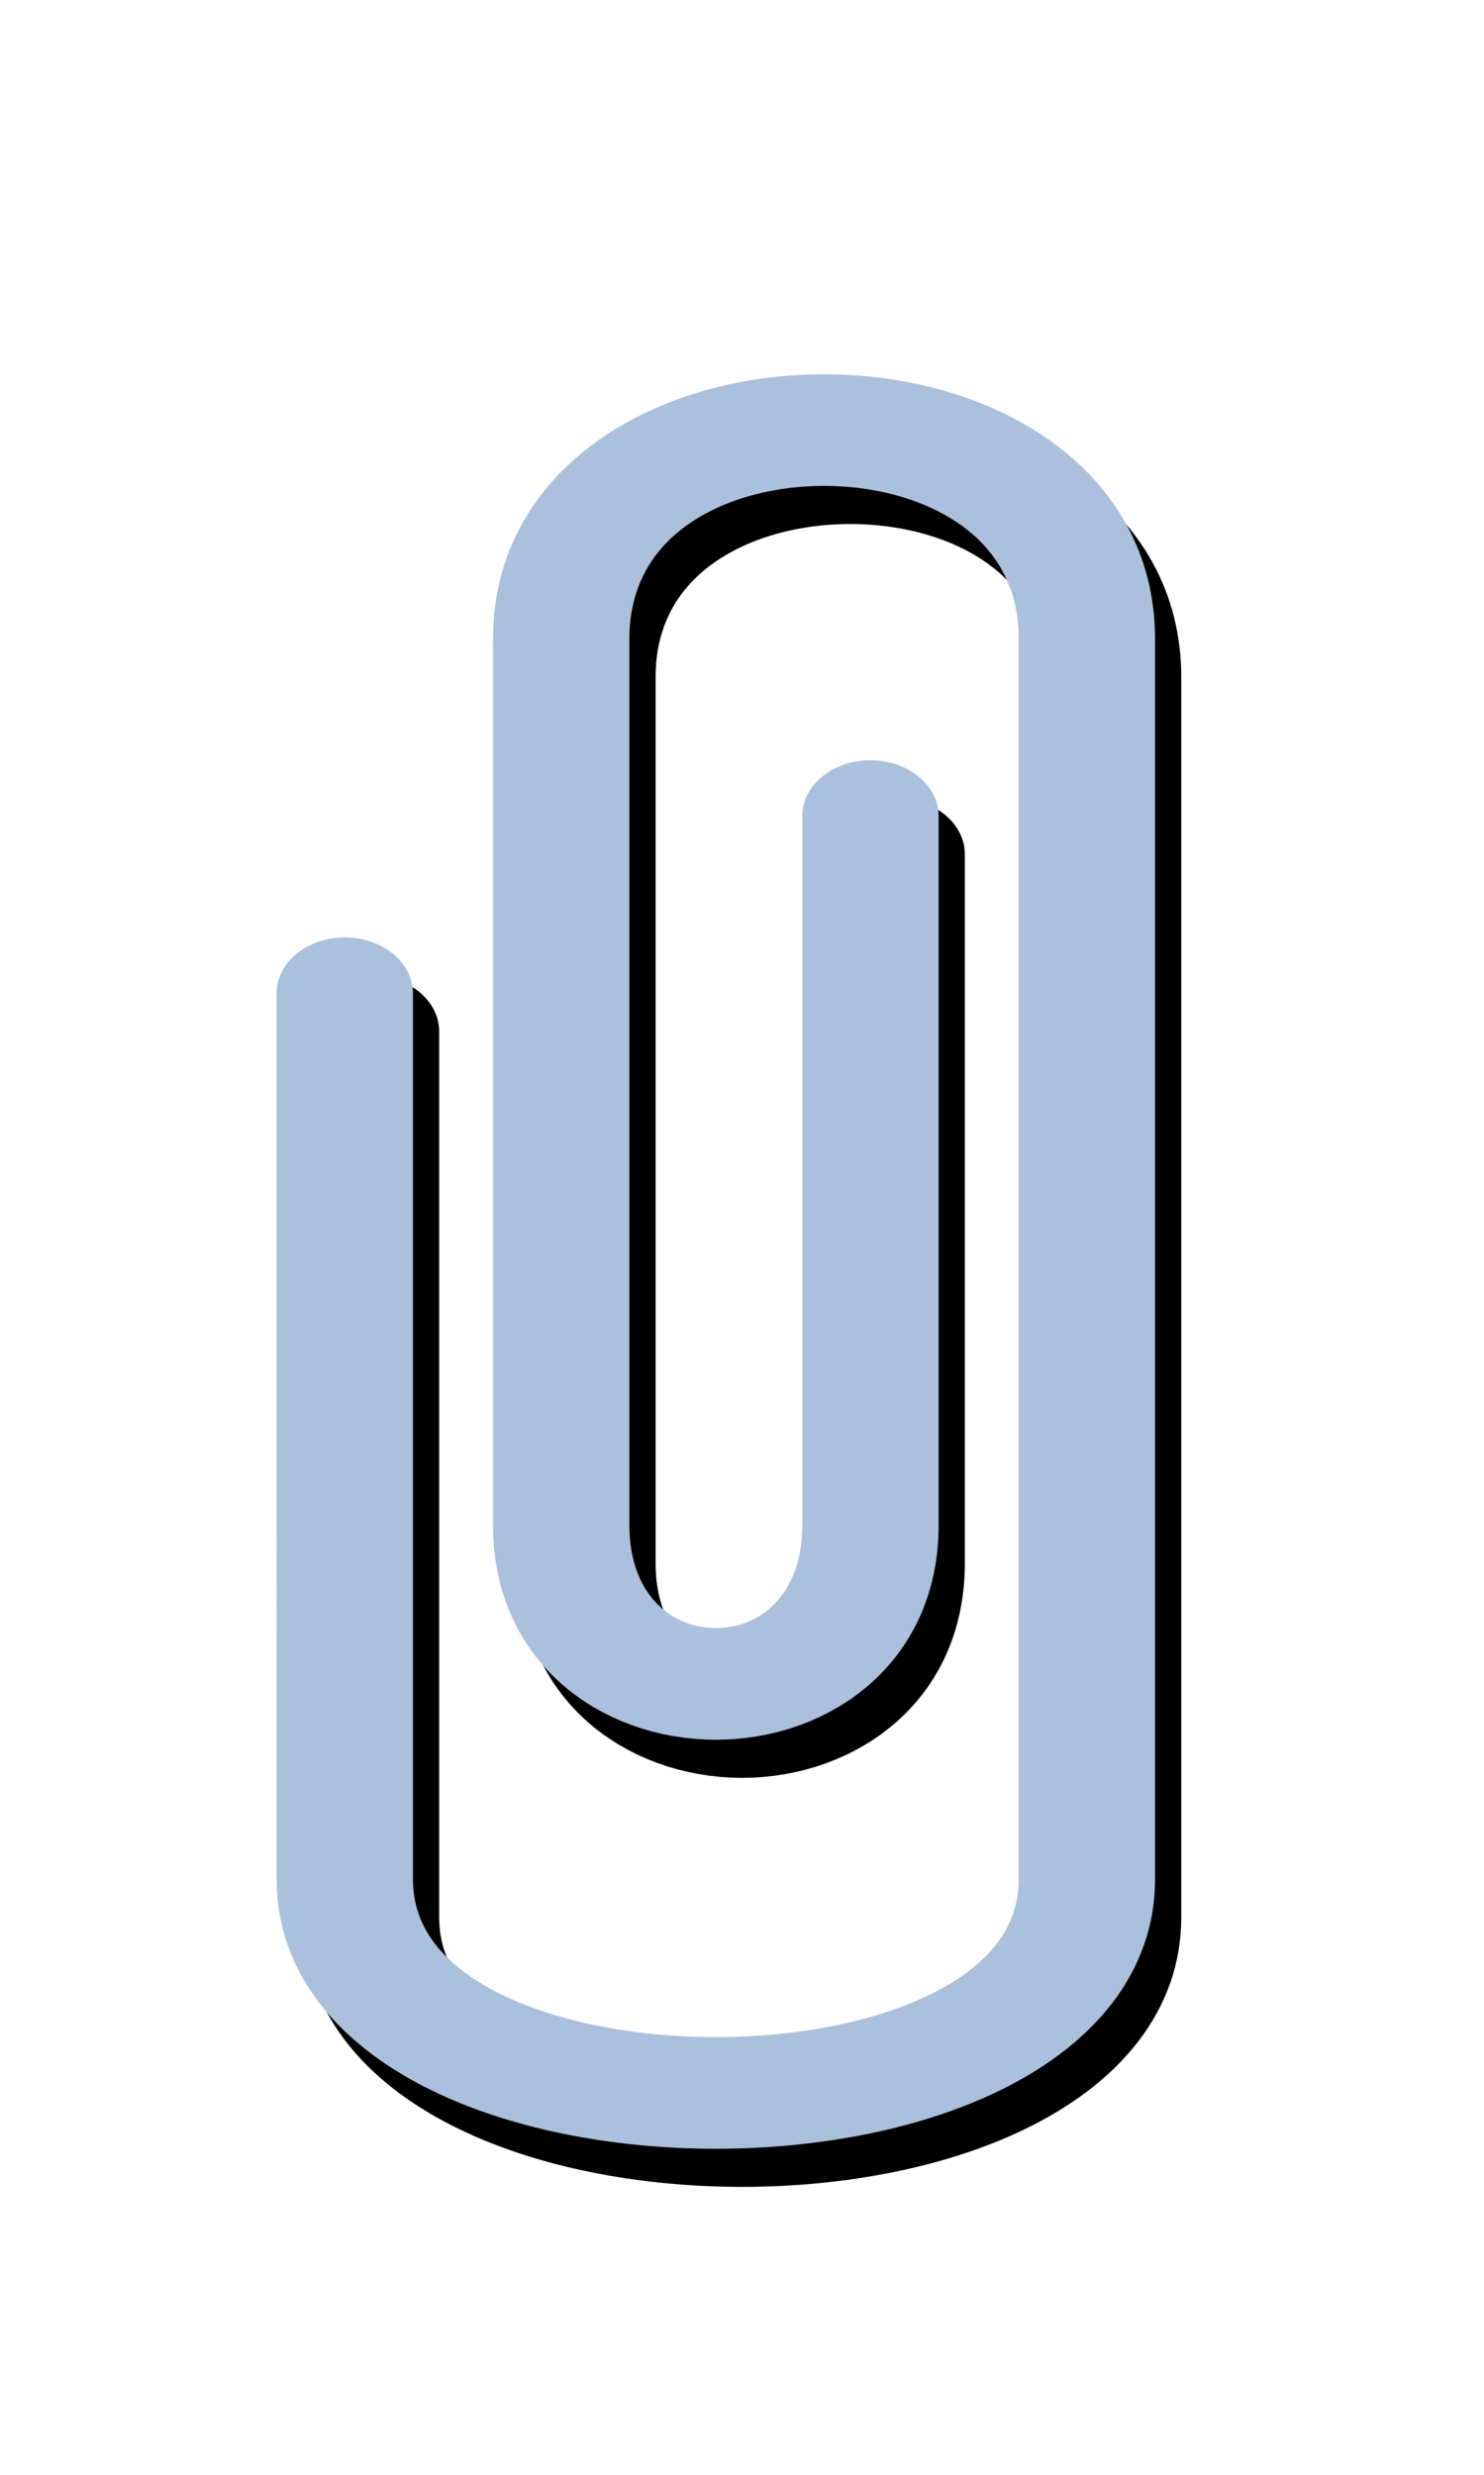 <svg width="12" height="20" xmlns="http://www.w3.org/2000/svg" fill-rule="evenodd" clip-rule="evenodd" stroke-linecap="round" stroke-linejoin="round" stroke-miterlimit="1.5"><path d="M11.429 6v4c0 1.197-1.429 1.197-1.429 0V5c0-1.571 2.429-1.571 2.429 0v7c0 1.608-3.429 1.608-3.429 0V7" fill="none" stroke="#000" stroke-width=".63" transform="matrix(1.75 0 0 1.432 -12.75 -1.689)"/><path d="M11.429 6v4c0 1.197-1.429 1.197-1.429 0V5c0-1.571 2.429-1.571 2.429 0v7c0 1.608-3.429 1.608-3.429 0V7" fill="none" stroke="#abc0dc" stroke-width=".63" transform="matrix(1.75 0 0 1.432 -12.962 -1.997)"/></svg>